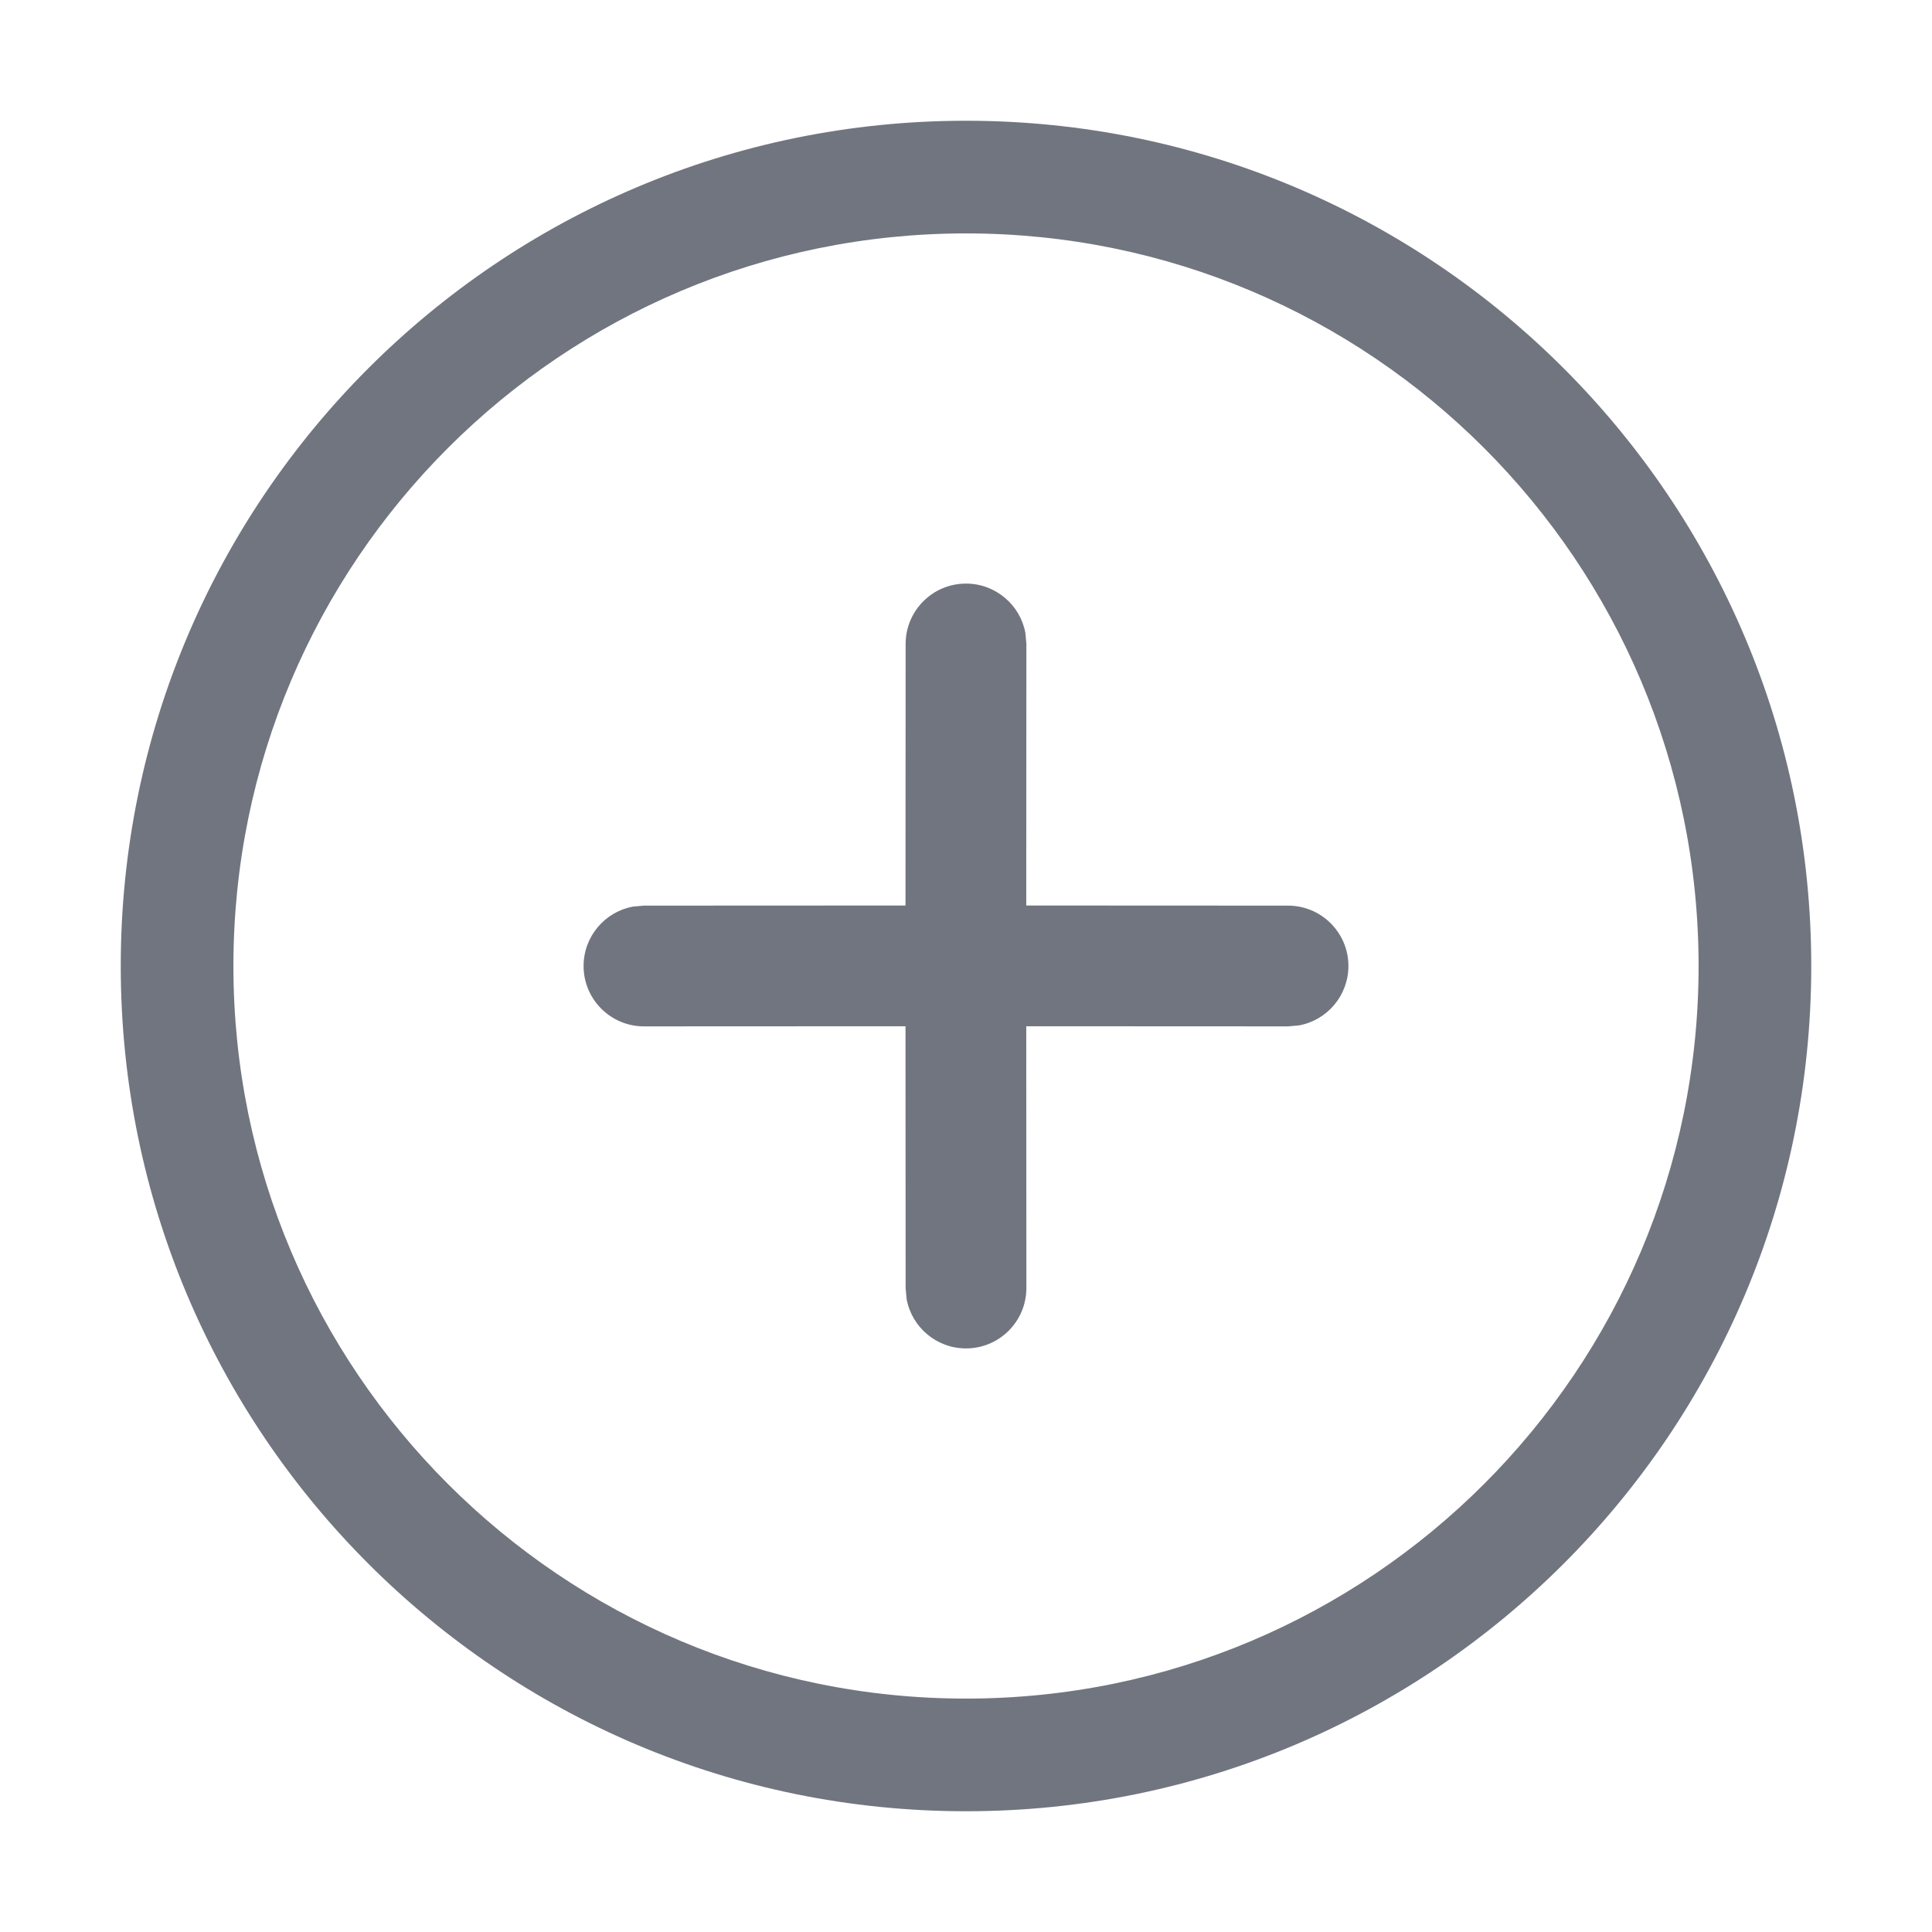 <?xml version="1.0" encoding="UTF-8"?>
<svg width="16px" height="16px" viewBox="0 0 16 16" version="1.1" xmlns="http://www.w3.org/2000/svg" xmlns:xlink="http://www.w3.org/1999/xlink">
    <title>icon icon-add-2</title>
    <g id="icon-icon-add-2" stroke="none" stroke-width="1" fill="none" fill-rule="evenodd">
        <path d="M8,1 C11.866,1 15,4.134 15,8 C15,11.866 11.866,15 8,15 C4.134,15 1,11.866 1,8 C1,4.134 4.134,1 8,1 Z M8,1.933 C4.649,1.933 1.933,4.649 1.933,8 C1.933,11.351 4.649,14.067 8,14.067 C11.351,14.067 14.067,11.351 14.067,8 C14.067,4.649 11.351,1.933 8,1.933 Z M8,4.833 C8.245,4.833 8.45,5.01 8.492,5.243 L8.5,5.333 L8.499,7.499 L10.667,7.5 C10.943,7.5 11.167,7.724 11.167,8 C11.167,8.245 10.99,8.45 10.757,8.492 L10.667,8.5 L8.499,8.499 L8.5,10.667 C8.5,10.943 8.276,11.167 8,11.167 C7.755,11.167 7.55,10.99 7.508,10.757 L7.5,10.667 L7.499,8.499 L5.333,8.5 C5.057,8.5 4.833,8.276 4.833,8 C4.833,7.755 5.01,7.55 5.243,7.508 L5.333,7.5 L7.499,7.499 L7.5,5.333 C7.5,5.057 7.724,4.833 8,4.833 Z" id="形状结合" fill="#71757F" fill-rule="nonzero"></path>
    </g>
</svg>